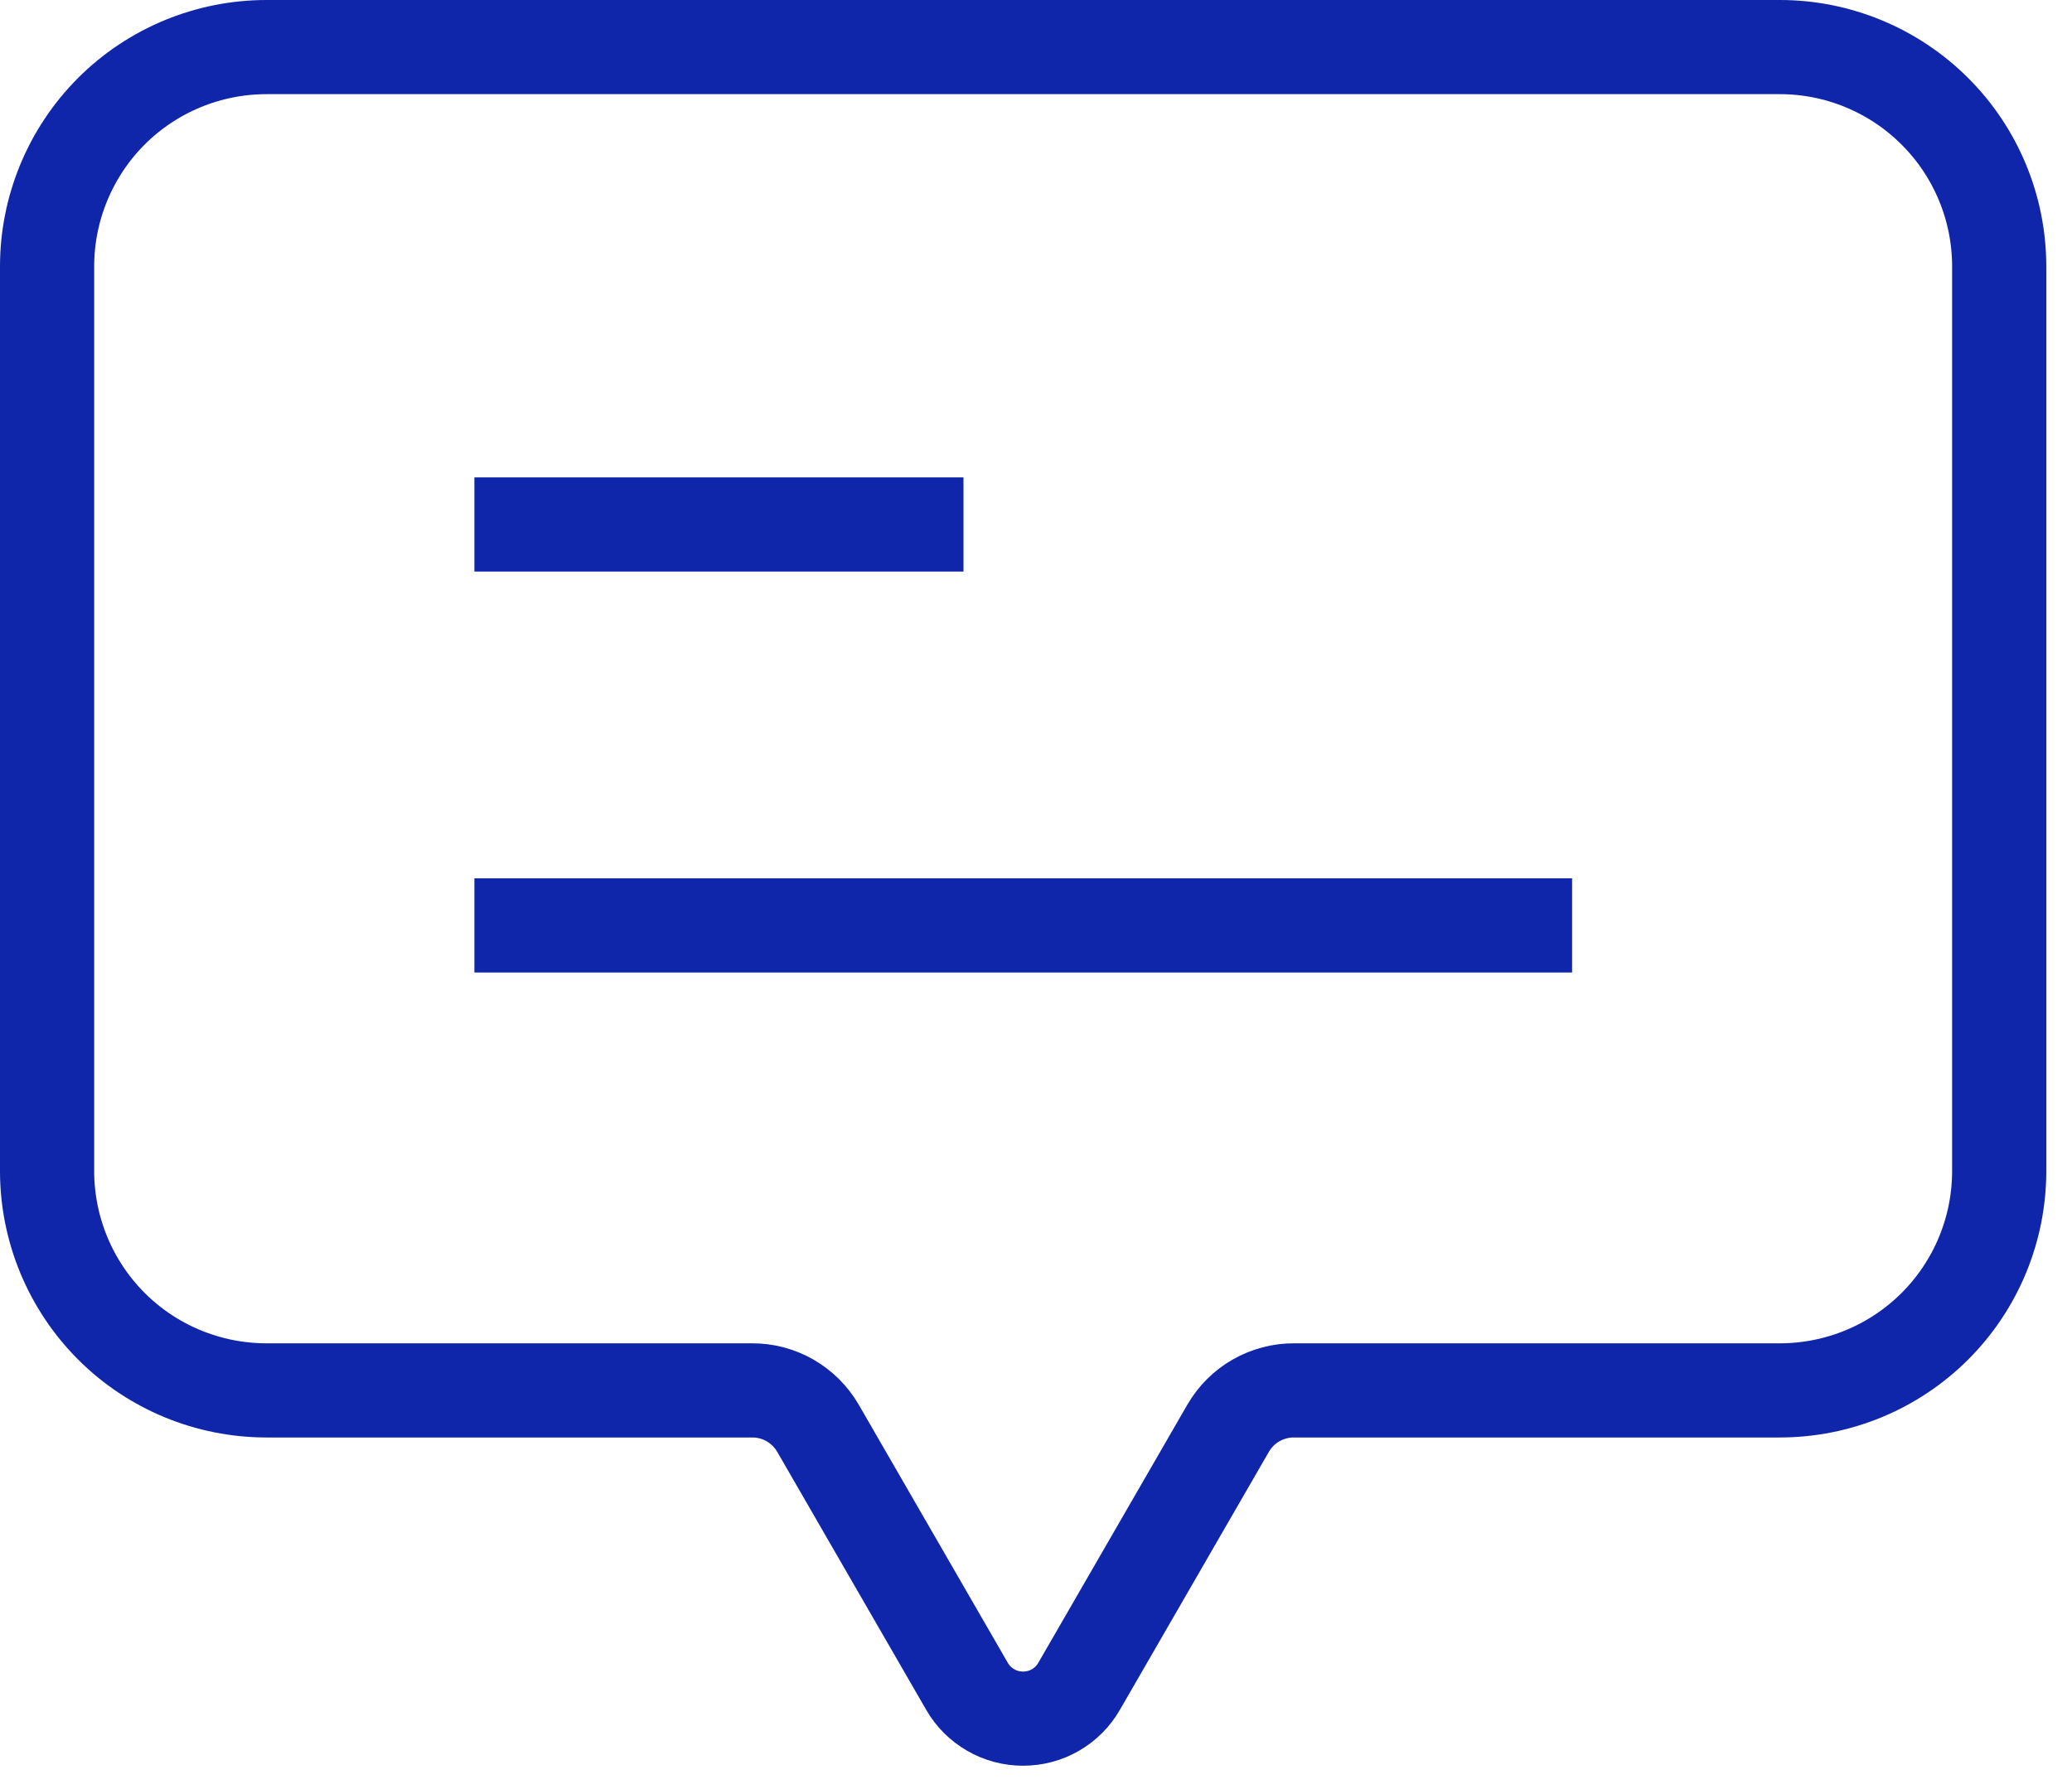 <svg width="22" height="19" viewBox="0 0 22 19" fill="none" xmlns="http://www.w3.org/2000/svg">
<g clip-path="url(#clip0_3434_13472)">
<path d="M18.898 0.5H2.83C2.212 0.5 1.619 0.745 1.182 1.182C0.746 1.619 0.5 2.212 0.5 2.83V12.436C0.5 13.054 0.746 13.647 1.182 14.084C1.619 14.521 2.212 14.766 2.83 14.766H7.984C8.126 14.765 8.265 14.802 8.388 14.872C8.51 14.943 8.613 15.044 8.684 15.166L10.267 17.908C10.327 18.013 10.414 18.1 10.519 18.16C10.623 18.221 10.742 18.252 10.863 18.252C10.983 18.252 11.102 18.221 11.207 18.16C11.311 18.1 11.398 18.013 11.458 17.908L13.041 15.166C13.112 15.044 13.214 14.942 13.337 14.872C13.46 14.802 13.6 14.765 13.741 14.766H18.897C19.515 14.766 20.108 14.521 20.545 14.084C20.982 13.647 21.227 13.054 21.227 12.436V2.83C21.227 2.212 20.982 1.62 20.545 1.183C20.108 0.746 19.516 0.5 18.898 0.5Z" stroke="#0F26AA" stroke-miterlimit="10"/>
<path d="M5.037 5.57H10.23" stroke="#0F26AA" stroke-miterlimit="10"/>
<path d="M5.037 9.828H16.692" stroke="#0F26AA" stroke-miterlimit="10"/>
</g>
<defs>
<clipPath id="clip0_3434_13472">
<rect width="21.728" height="18.756" fill="white"/>
</clipPath>
</defs>
</svg>
